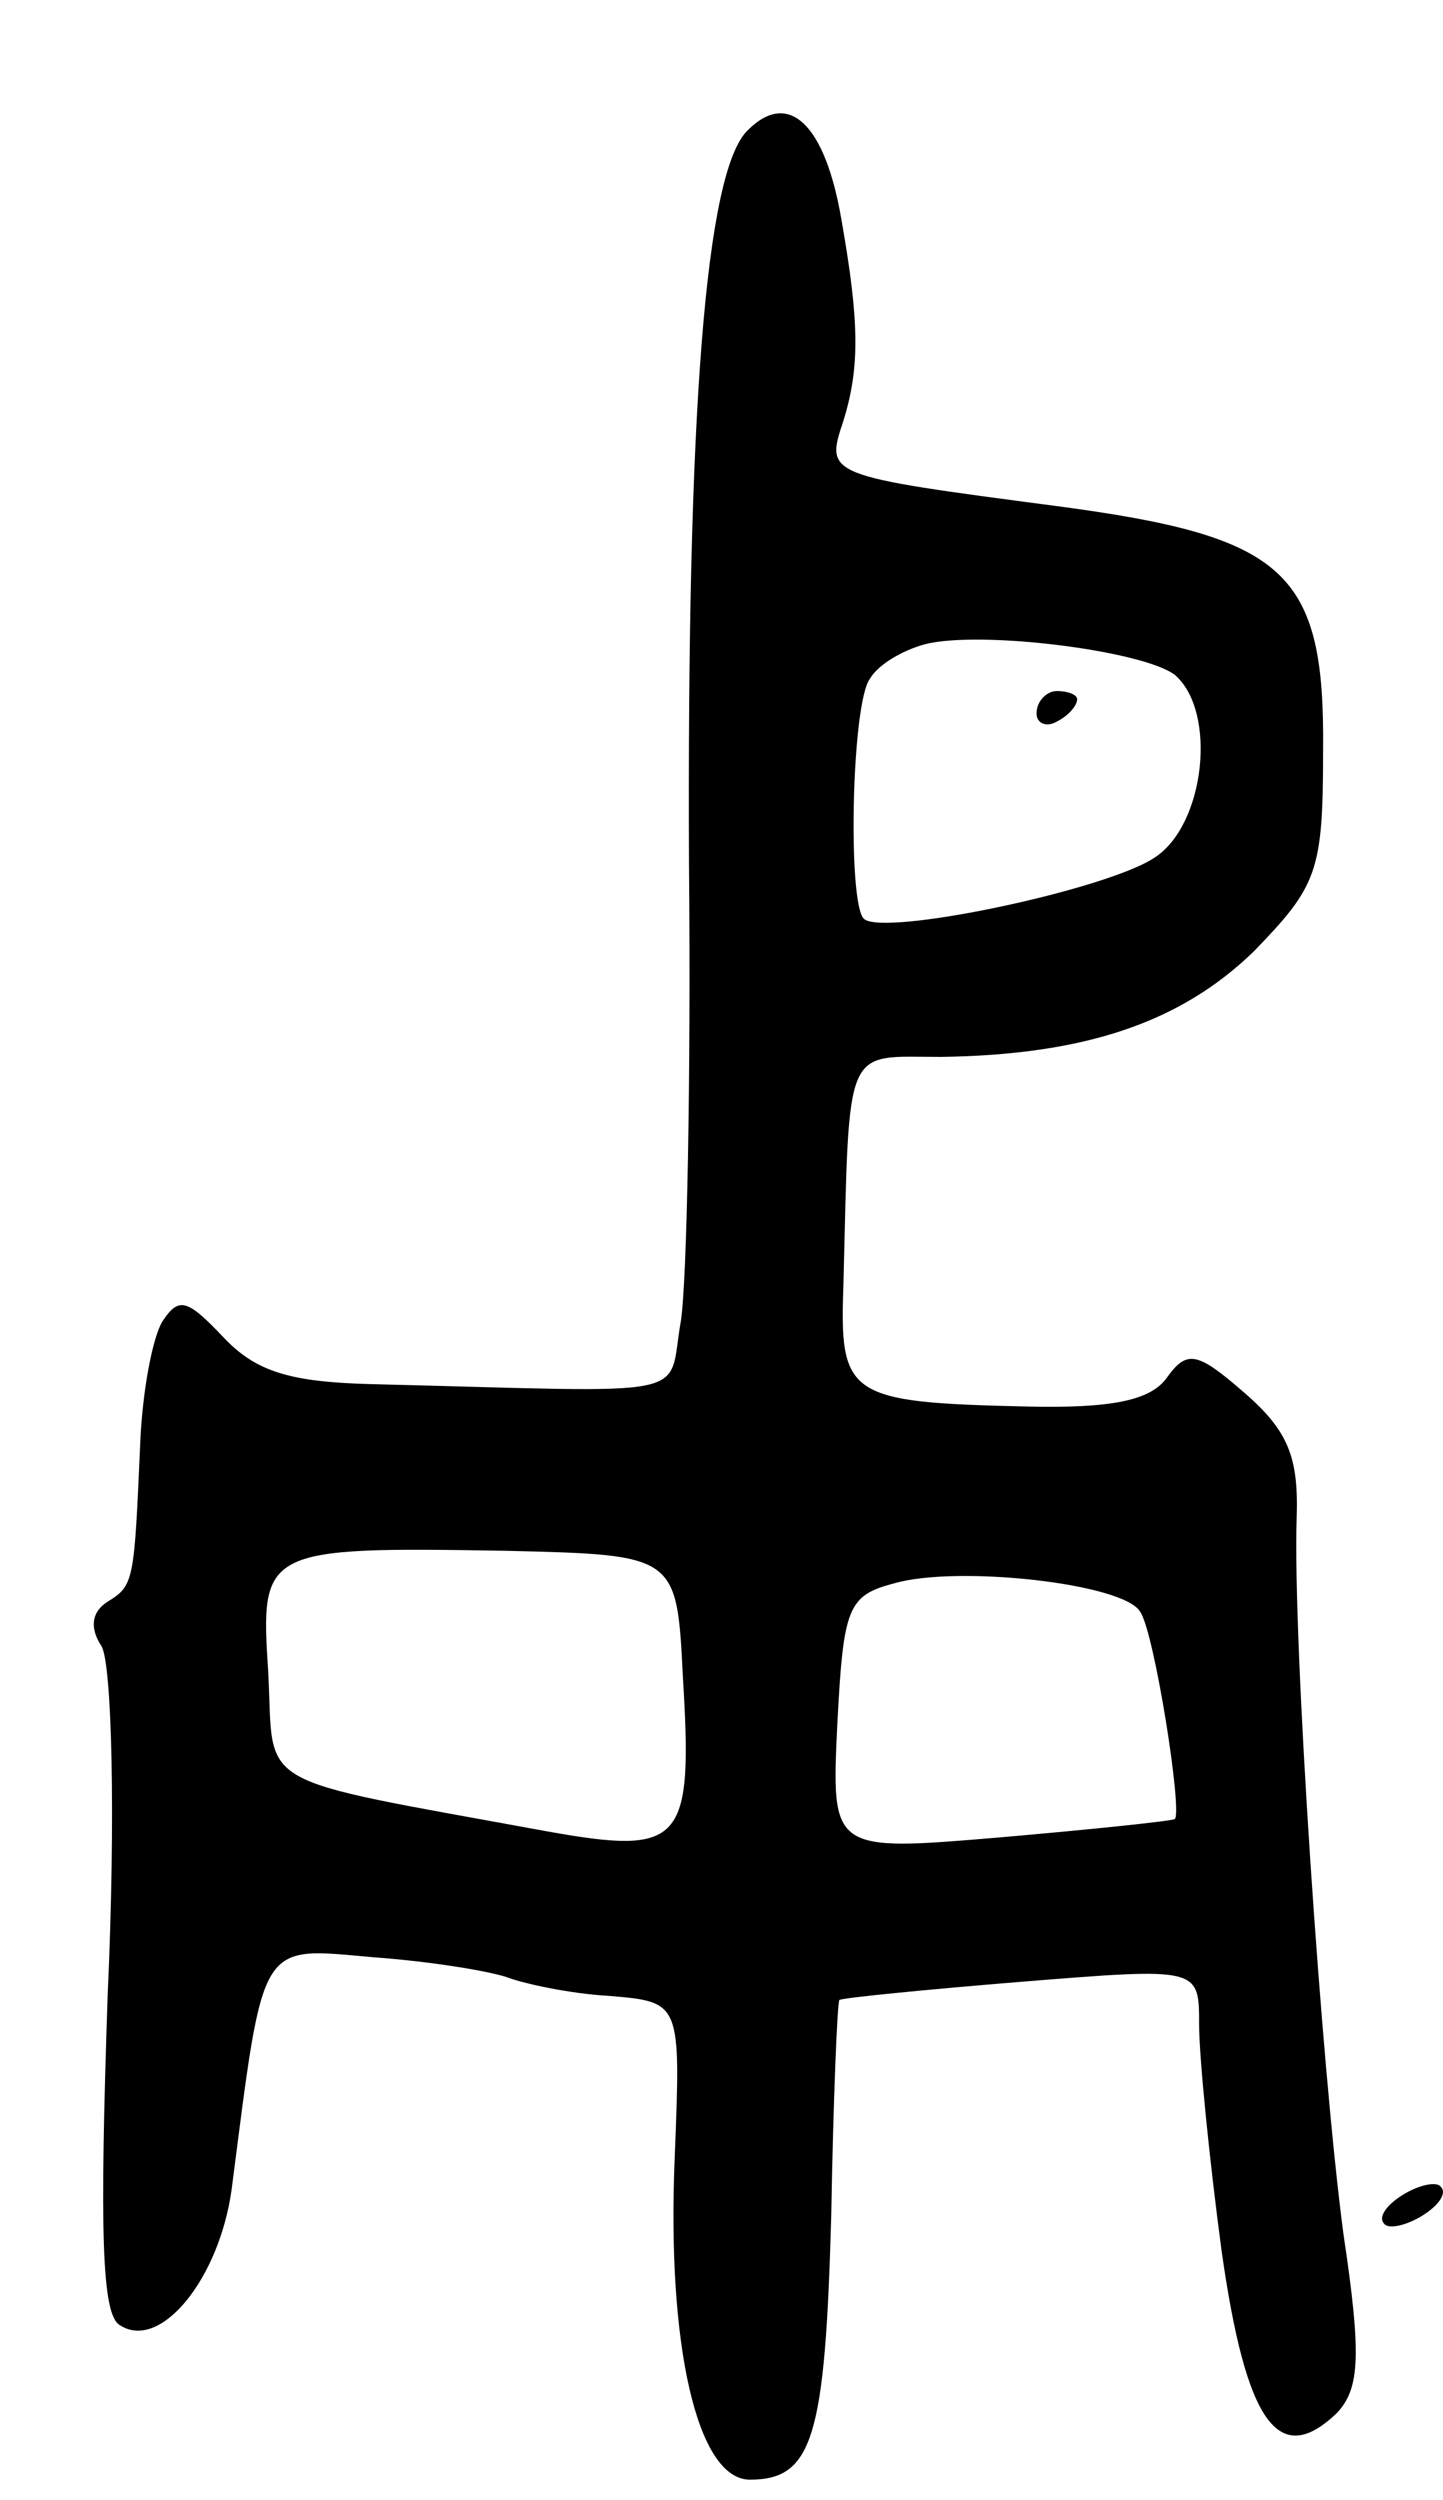 <svg version="1.0" xmlns="http://www.w3.org/2000/svg"
 width="71pt" height="123pt" viewBox="0 0 71 123"
 preserveAspectRatio="xMidYMid meet">
<g transform="translate(0,123) scale(0.1,-0.1)"
fill="#000000" stroke="none">
<path d="M368 1166 c-21 -20 -30 -139 -29 -361 1 -104 -1 -206 -4 -225 -7 -39
11 -35 -152 -31 -40 1 -57 6 -73 23 -18 19 -22 20 -30 8 -5 -8 -10 -35 -11
-60 -3 -68 -3 -70 -16 -78 -8 -5 -9 -13 -3 -22 5 -9 7 -83 3 -171 -4 -117 -3
-158 6 -163 20 -13 49 23 55 67 16 124 13 119 70 114 28 -2 58 -7 66 -10 8 -3
31 -8 50 -9 35 -3 35 -3 32 -79 -4 -93 11 -159 37 -159 31 0 37 21 40 130 1
57 3 105 4 106 1 1 41 5 90 9 87 7 87 7 87 -21 0 -16 5 -66 11 -111 12 -85 28
-108 57 -80 11 12 12 28 3 88 -11 83 -25 293 -23 352 1 30 -4 43 -26 62 -23
20 -28 21 -38 7 -8 -11 -27 -15 -69 -14 -88 2 -92 5 -90 60 3 120 0 112 48
112 71 1 118 17 154 52 31 32 34 39 34 98 1 89 -18 106 -131 121 -114 15 -114
15 -105 42 8 26 8 48 -1 99 -8 47 -26 64 -46 44z m210 -268 c21 -18 15 -74
-10 -90 -24 -16 -134 -39 -143 -30 -8 8 -6 106 3 118 4 7 16 14 27 17 27 7
107 -3 123 -15z m-242 -493 c5 -82 0 -88 -67 -76 -147 27 -134 20 -137 78 -4
61 -3 62 117 60 84 -2 84 -2 87 -62z m225 32 c7 -10 21 -99 17 -102 -2 -1 -40
-5 -86 -9 -83 -7 -83 -7 -80 56 3 57 5 63 28 69 31 9 113 0 121 -14z"/>
<path d="M510 879 c0 -5 5 -7 10 -4 6 3 10 8 10 11 0 2 -4 4 -10 4 -5 0 -10
-5 -10 -11z"/>
<path d="M690 150 c-8 -5 -12 -11 -9 -14 2 -3 11 -1 19 4 8 5 12 11 9 14 -2 3
-11 1 -19 -4z"/>
</g>
</svg>
